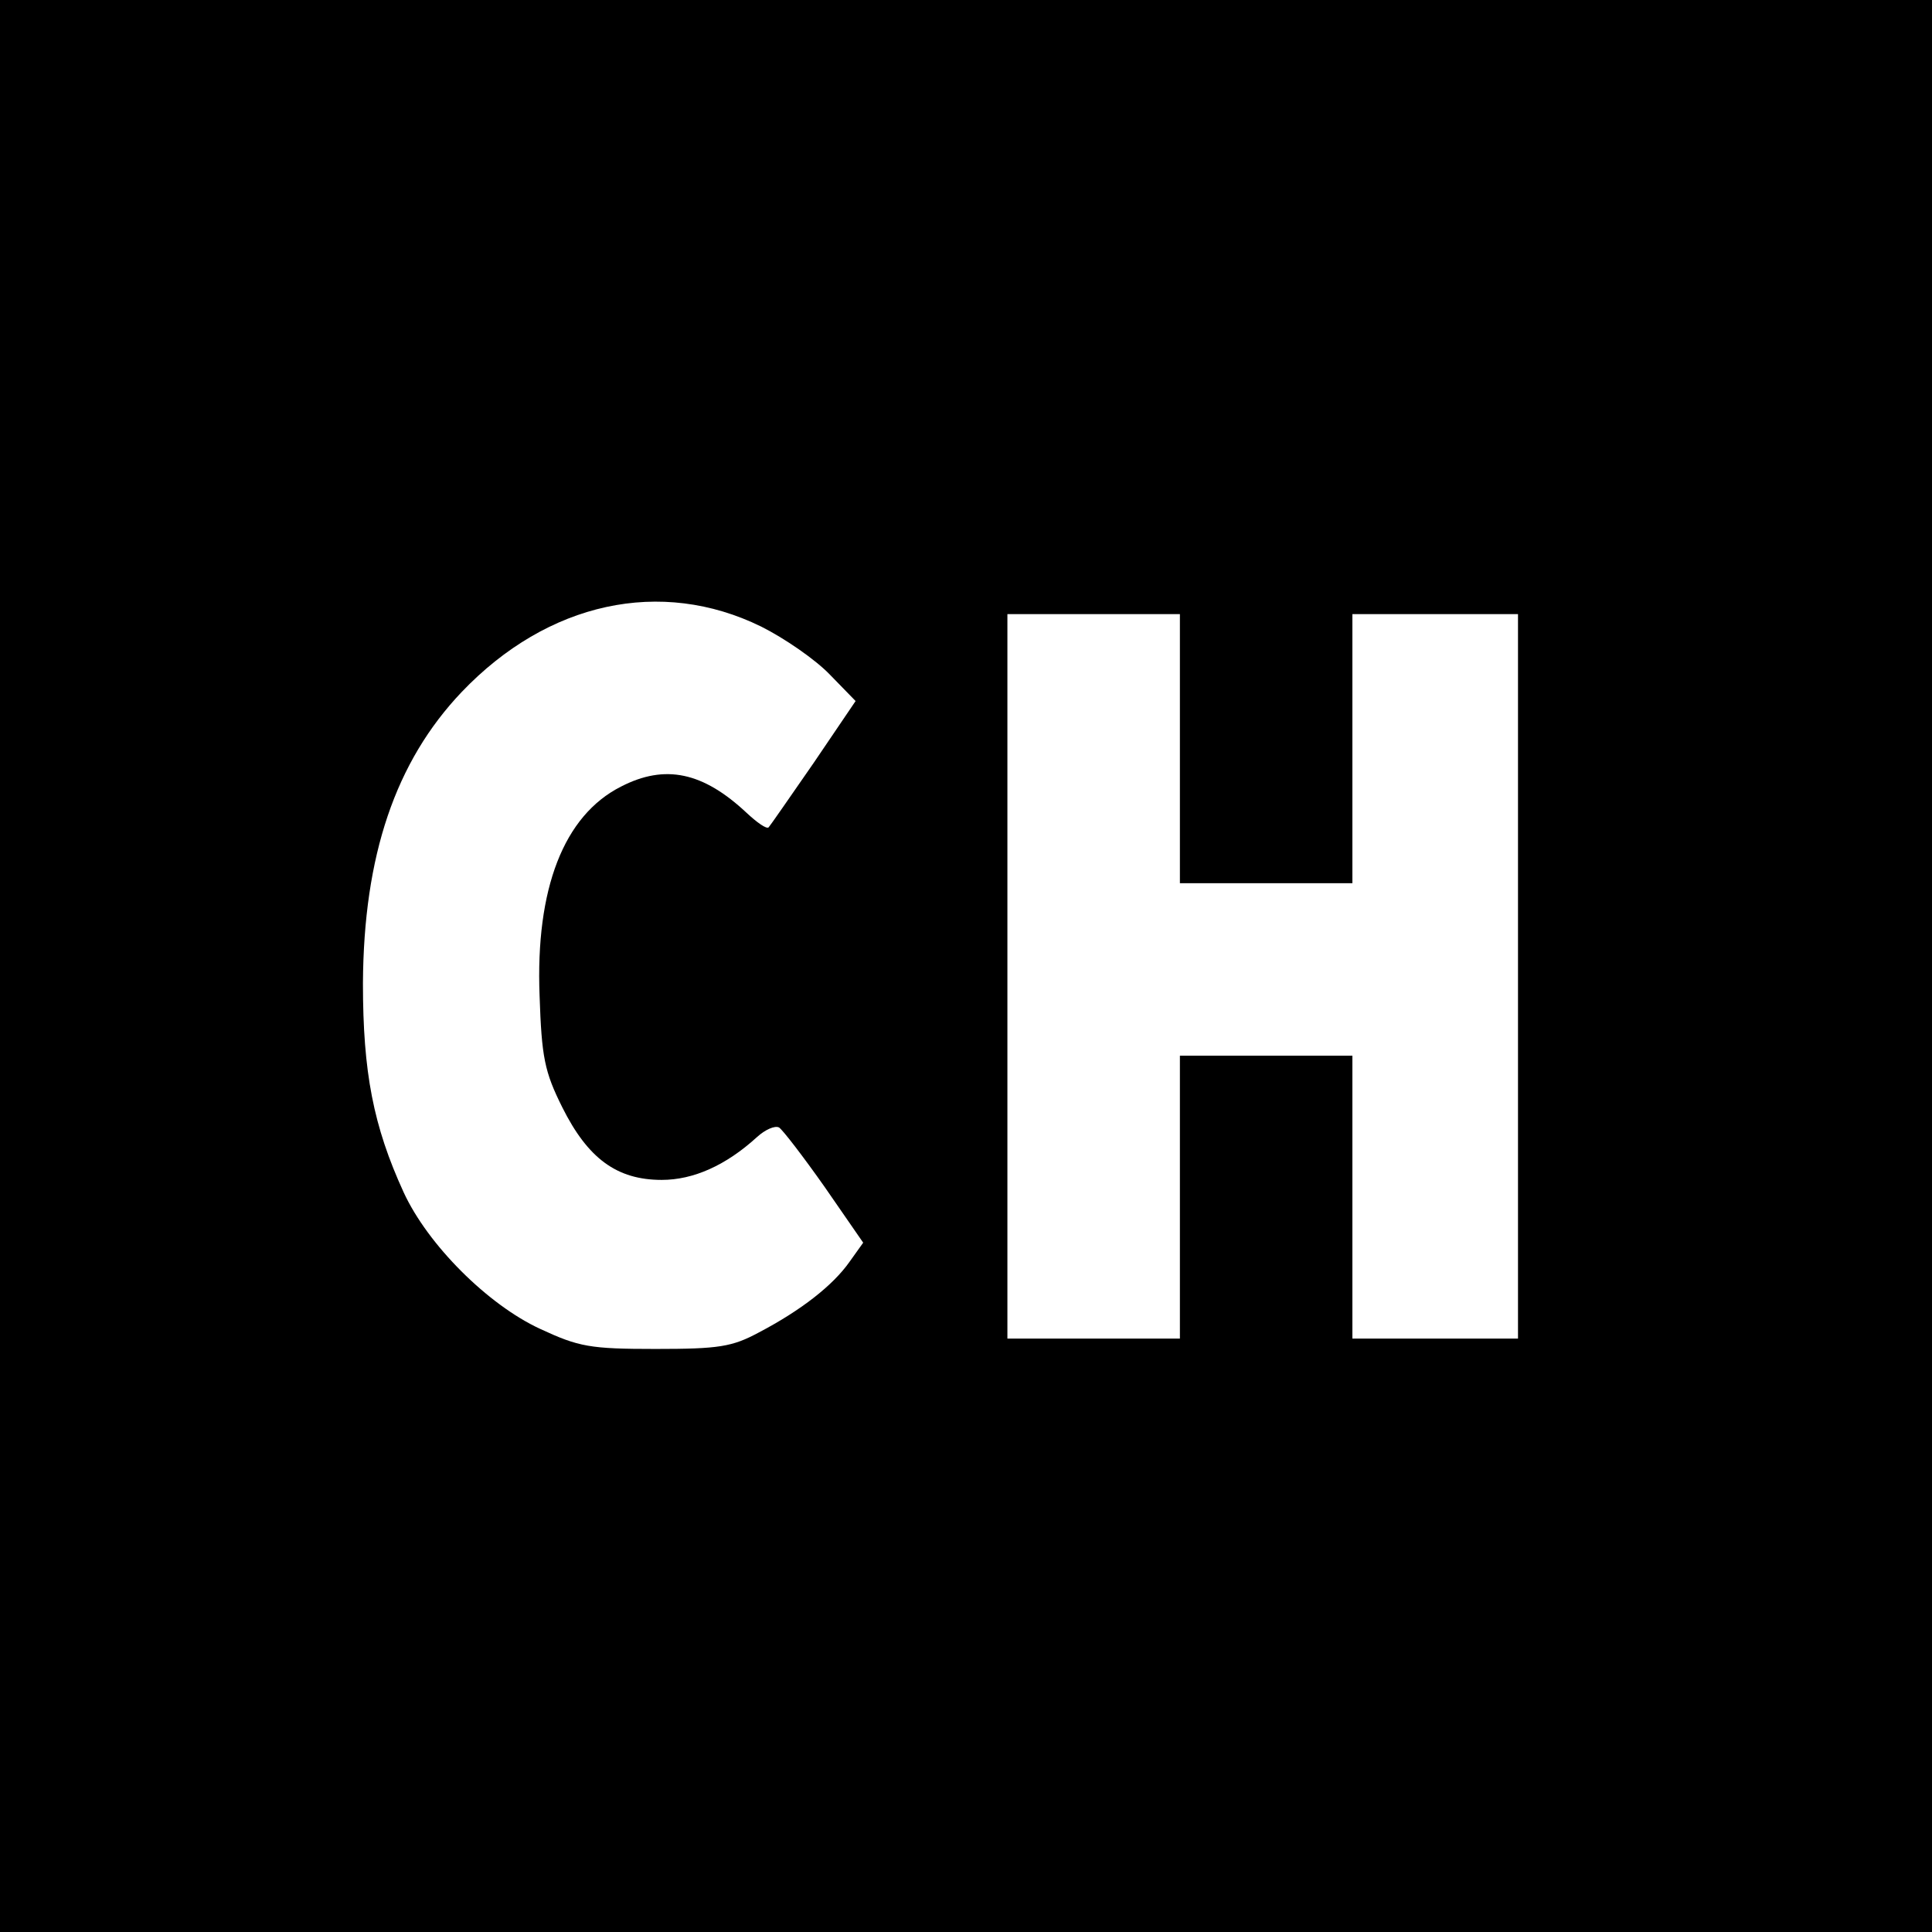 <?xml version="1.0" standalone="no"?>
<!DOCTYPE svg PUBLIC "-//W3C//DTD SVG 20010904//EN"
 "http://www.w3.org/TR/2001/REC-SVG-20010904/DTD/svg10.dtd">
<svg version="1.0" xmlns="http://www.w3.org/2000/svg"
 width="280pt" height="280pt" viewBox="0 0 280 280"
 preserveAspectRatio="xMidYMid meet">
<g transform="translate(0,280) scale(0.1,-0.1)"
fill="#000000" stroke="none">
<path d="M0 1400 l0 -1400 1400 0 1400 0 0 1400 0 1400 -1400 0 -1400 0 0
-1400z m1103 492 c34 -17 79 -48 100 -70 l37 -38 -61 -90 c-34 -49 -63 -91
-65 -93 -3 -3 -17 7 -32 21 -63 59 -118 71 -182 38 -83 -42 -124 -148 -118
-303 3 -89 7 -110 33 -162 37 -74 79 -105 144 -105 46 0 93 21 138 62 12 11
26 17 32 14 5 -3 35 -42 66 -86 l56 -81 -20 -28 c-24 -34 -70 -70 -131 -102
-39 -21 -58 -24 -150 -24 -95 0 -111 3 -167 29 -76 35 -163 122 -198 198 -44
96 -59 174 -59 303 1 185 47 321 143 422 125 131 289 166 434 95z m607 -177
l0 -195 125 0 125 0 0 195 0 195 120 0 120 0 0 -525 0 -525 -120 0 -120 0 0
205 0 205 -125 0 -125 0 0 -205 0 -205 -125 0 -125 0 0 525 0 525 125 0 125 0
0 -195z"/>
</g>
</svg>
